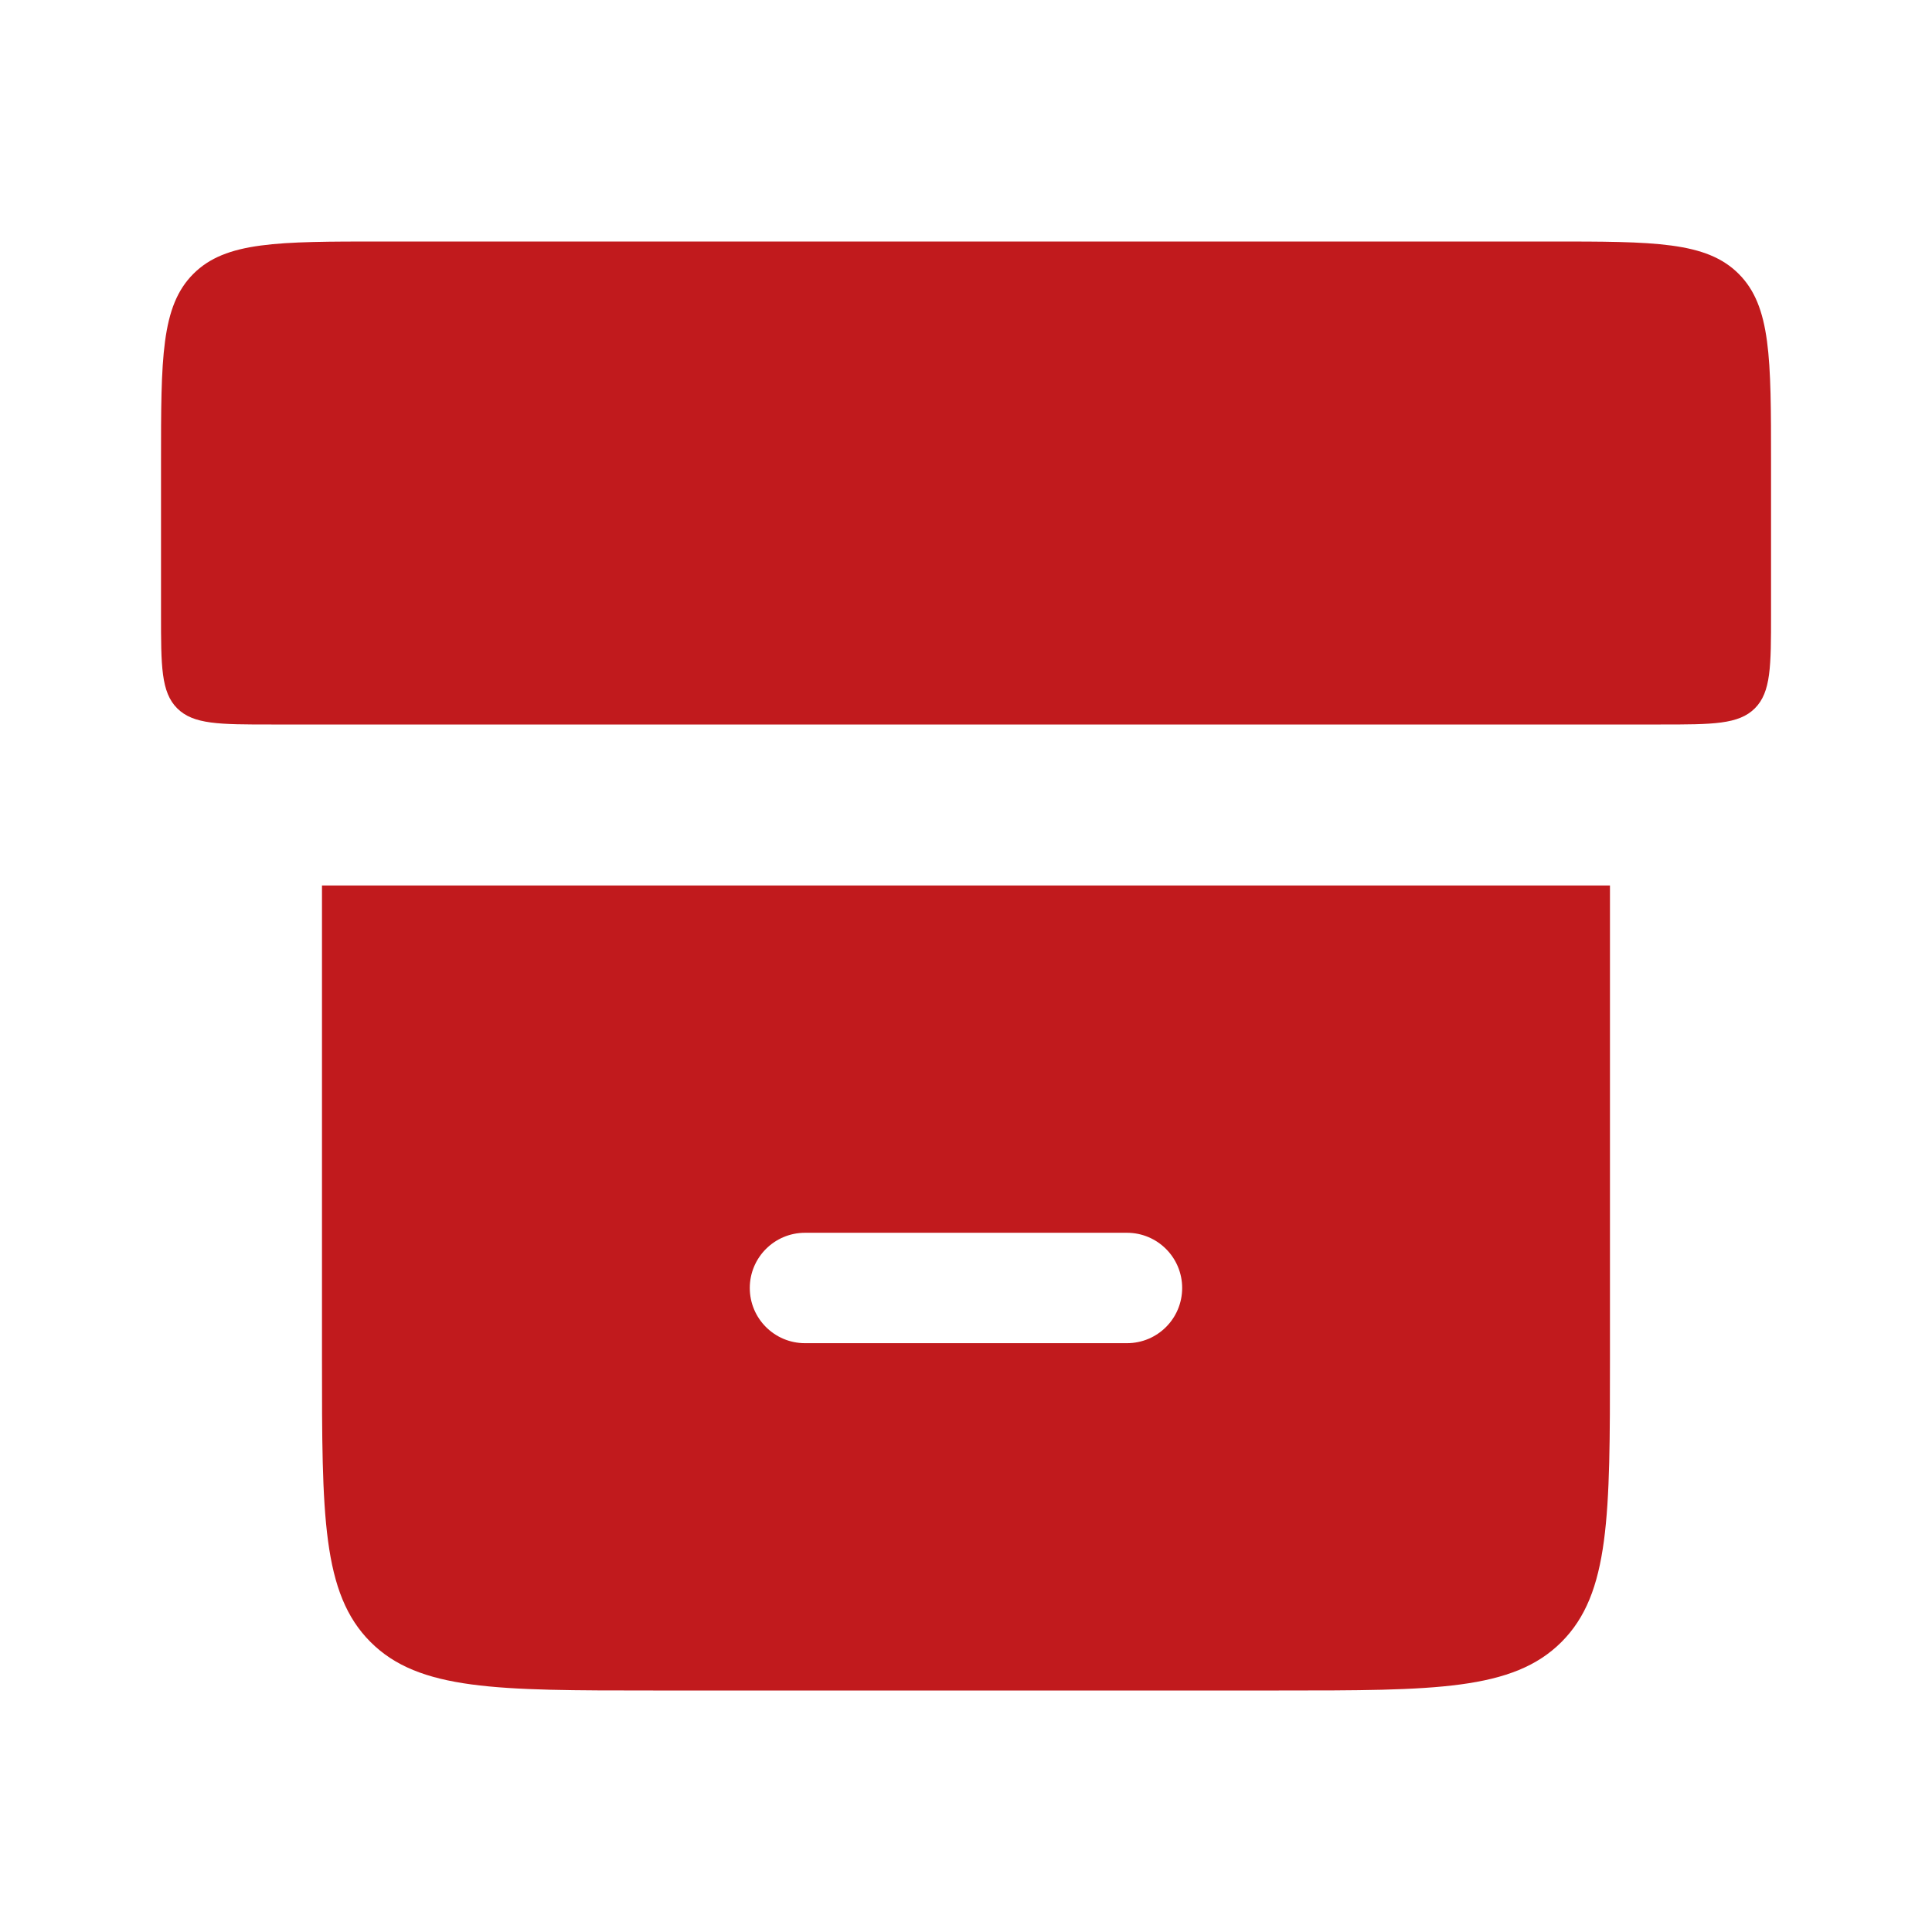 <svg width="35" height="35" viewBox="0 0 35 35" fill="none" xmlns="http://www.w3.org/2000/svg">
<path d="M2.917 8.375C2.917 6.489 2.917 5.547 3.503 4.961C4.089 4.375 5.031 4.375 6.917 4.375H28.084C29.969 4.375 30.912 4.375 31.498 4.961C32.084 5.547 32.084 6.489 32.084 8.375V11.125C32.084 12.068 32.084 12.539 31.791 12.832C31.498 13.125 31.026 13.125 30.084 13.125H4.917C3.974 13.125 3.503 13.125 3.21 12.832C2.917 12.539 2.917 12.068 2.917 11.125V8.375Z" fill="#C11A1D"/>
<path fill-rule="evenodd" clip-rule="evenodd" d="M6.712 29.746C5.833 28.867 5.833 27.453 5.833 24.625V16.041H29.166V24.625C29.166 27.453 29.166 28.867 28.288 29.746C27.409 30.625 25.995 30.625 23.166 30.625H11.833C9.005 30.625 7.59 30.625 6.712 29.746ZM14.583 22.333C14.031 22.333 13.583 22.781 13.583 23.333C13.583 23.886 14.031 24.333 14.583 24.333H20.416C20.969 24.333 21.416 23.886 21.416 23.333C21.416 22.781 20.969 22.333 20.416 22.333H14.583Z" fill="#C11A1D"/>
</svg>
